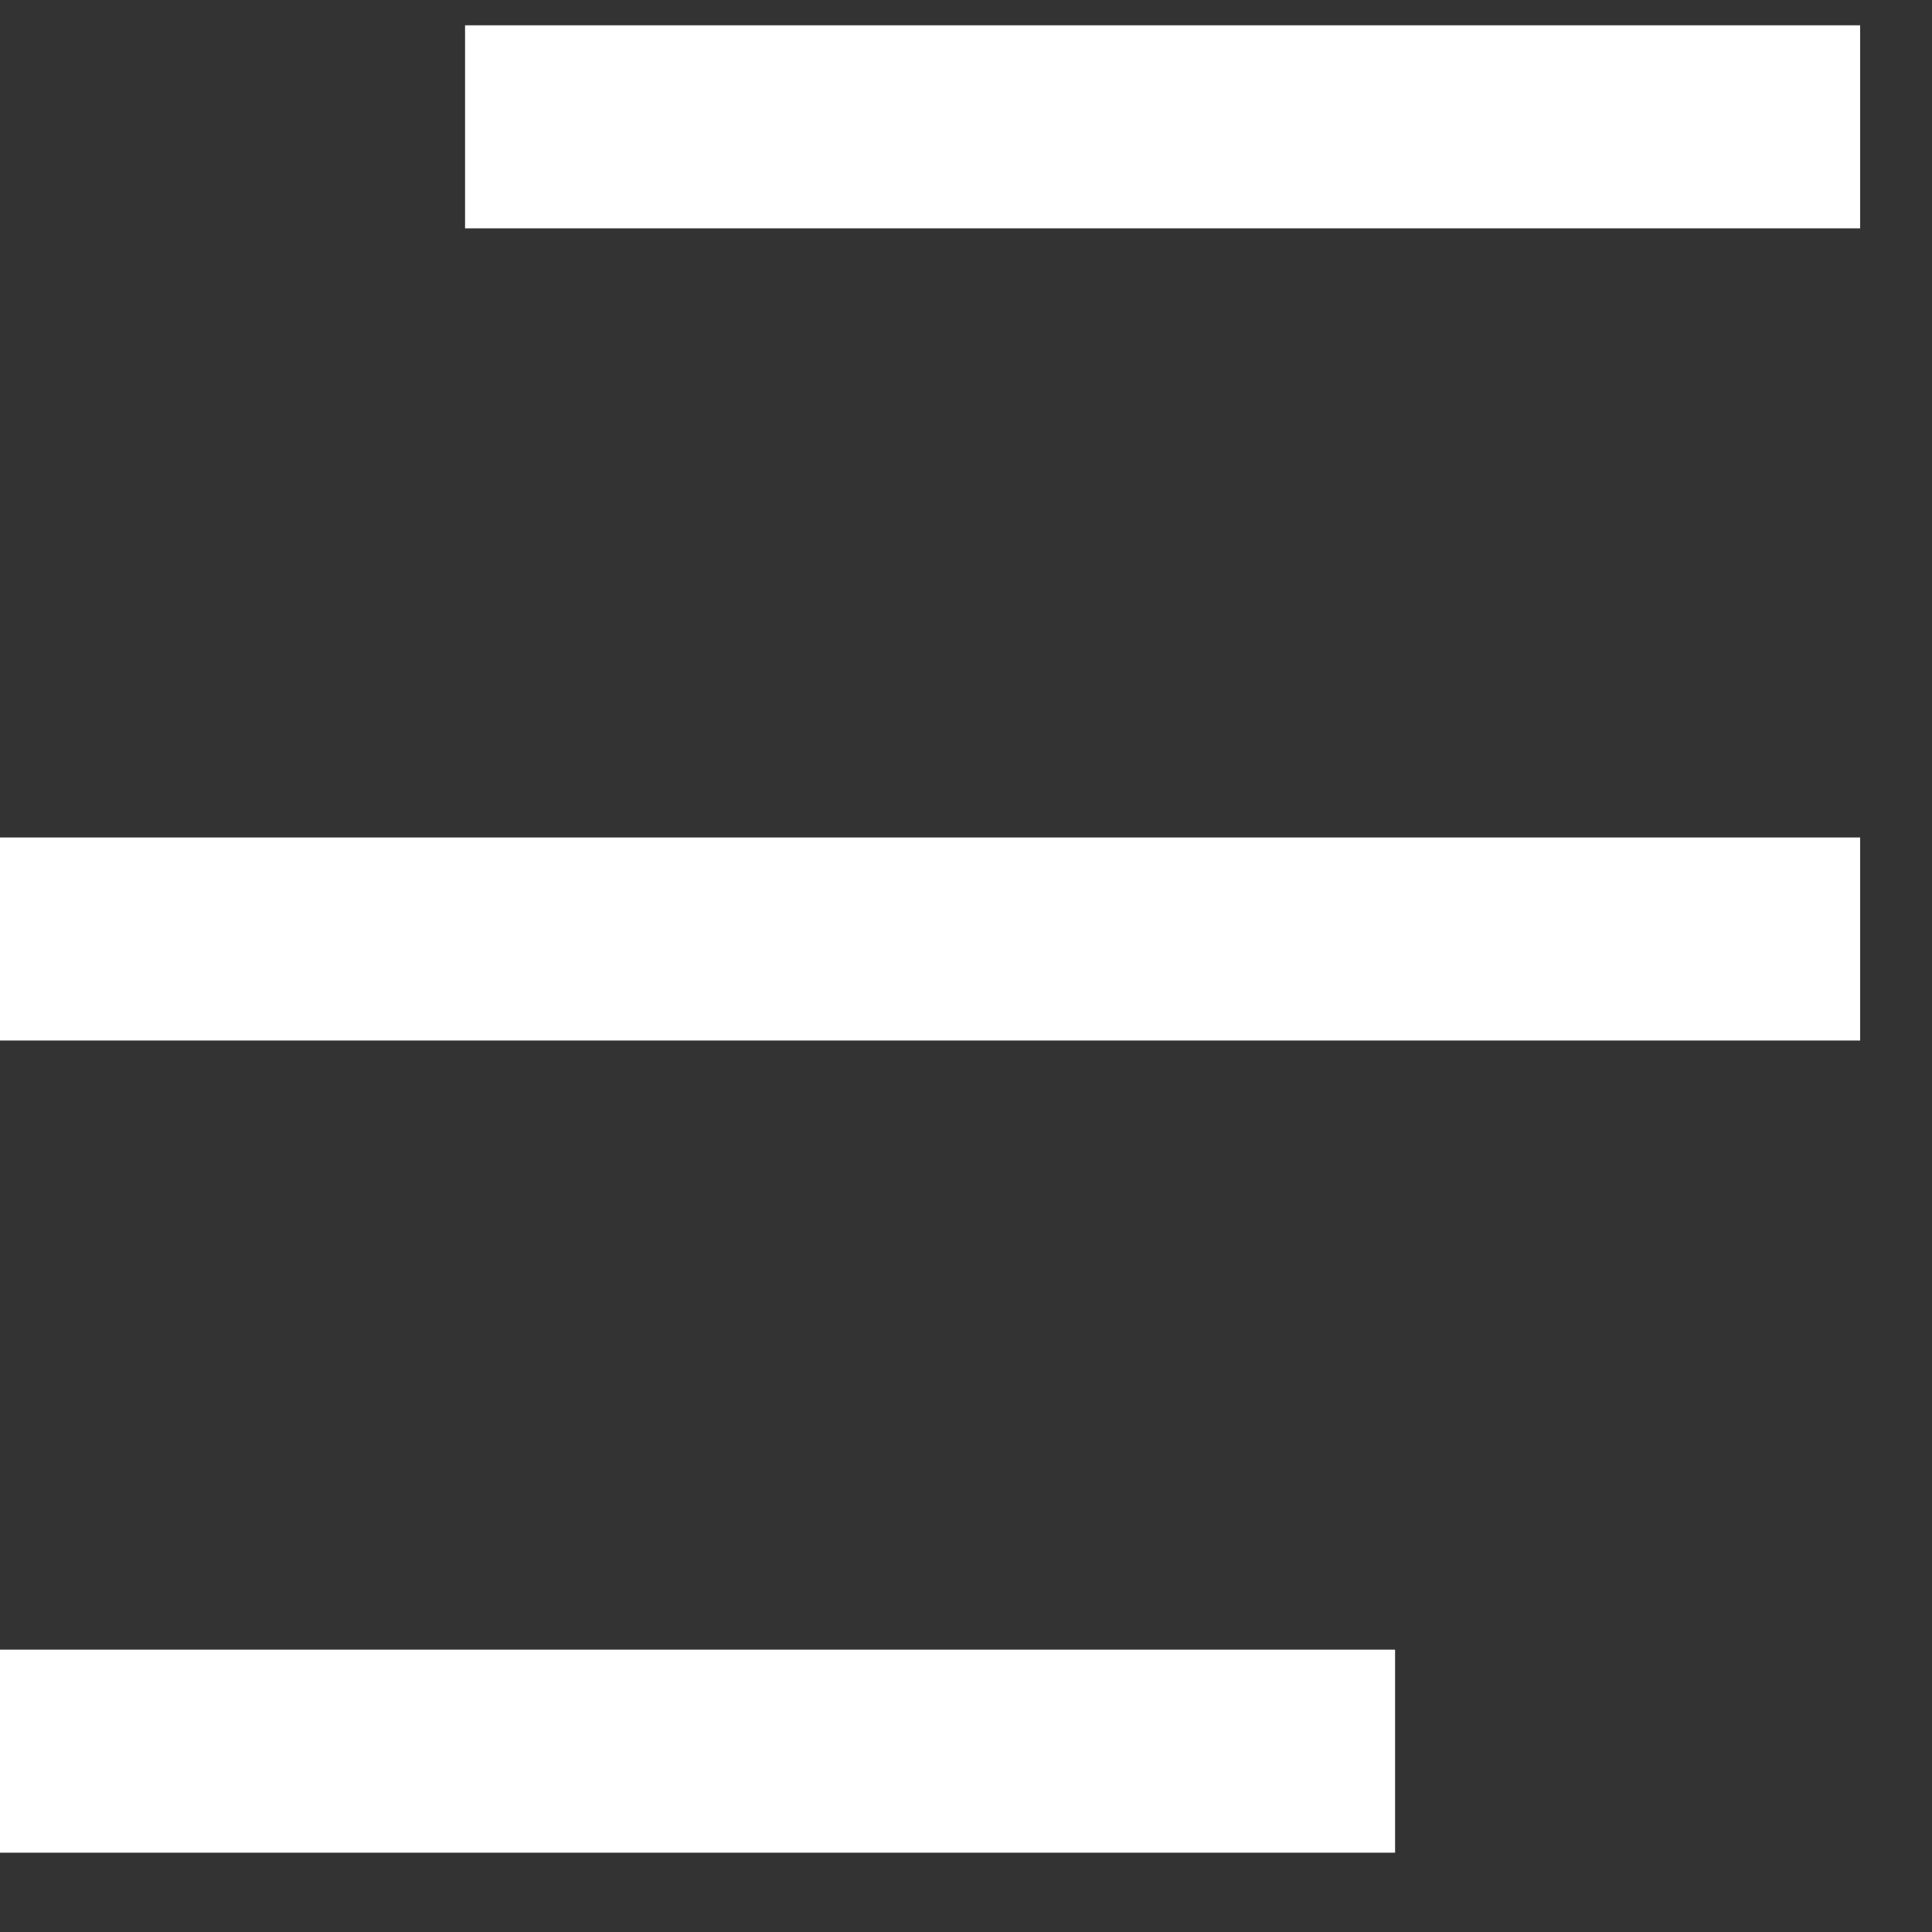<svg width="21" height="21" viewBox="0 0 21 21" fill="none" xmlns="http://www.w3.org/2000/svg">
<rect x="0" y="0" width="21" height="21" fill="#333333" stroke="none"/>
<rect x="5.055" y="0.275" width="15.164" height="2.207" fill="white"/>
<rect y="9.103" width="20.219" height="2.207" fill="white"/>
<rect y="17.931" width="15.164" height="2.207" fill="white"/>
</svg>
